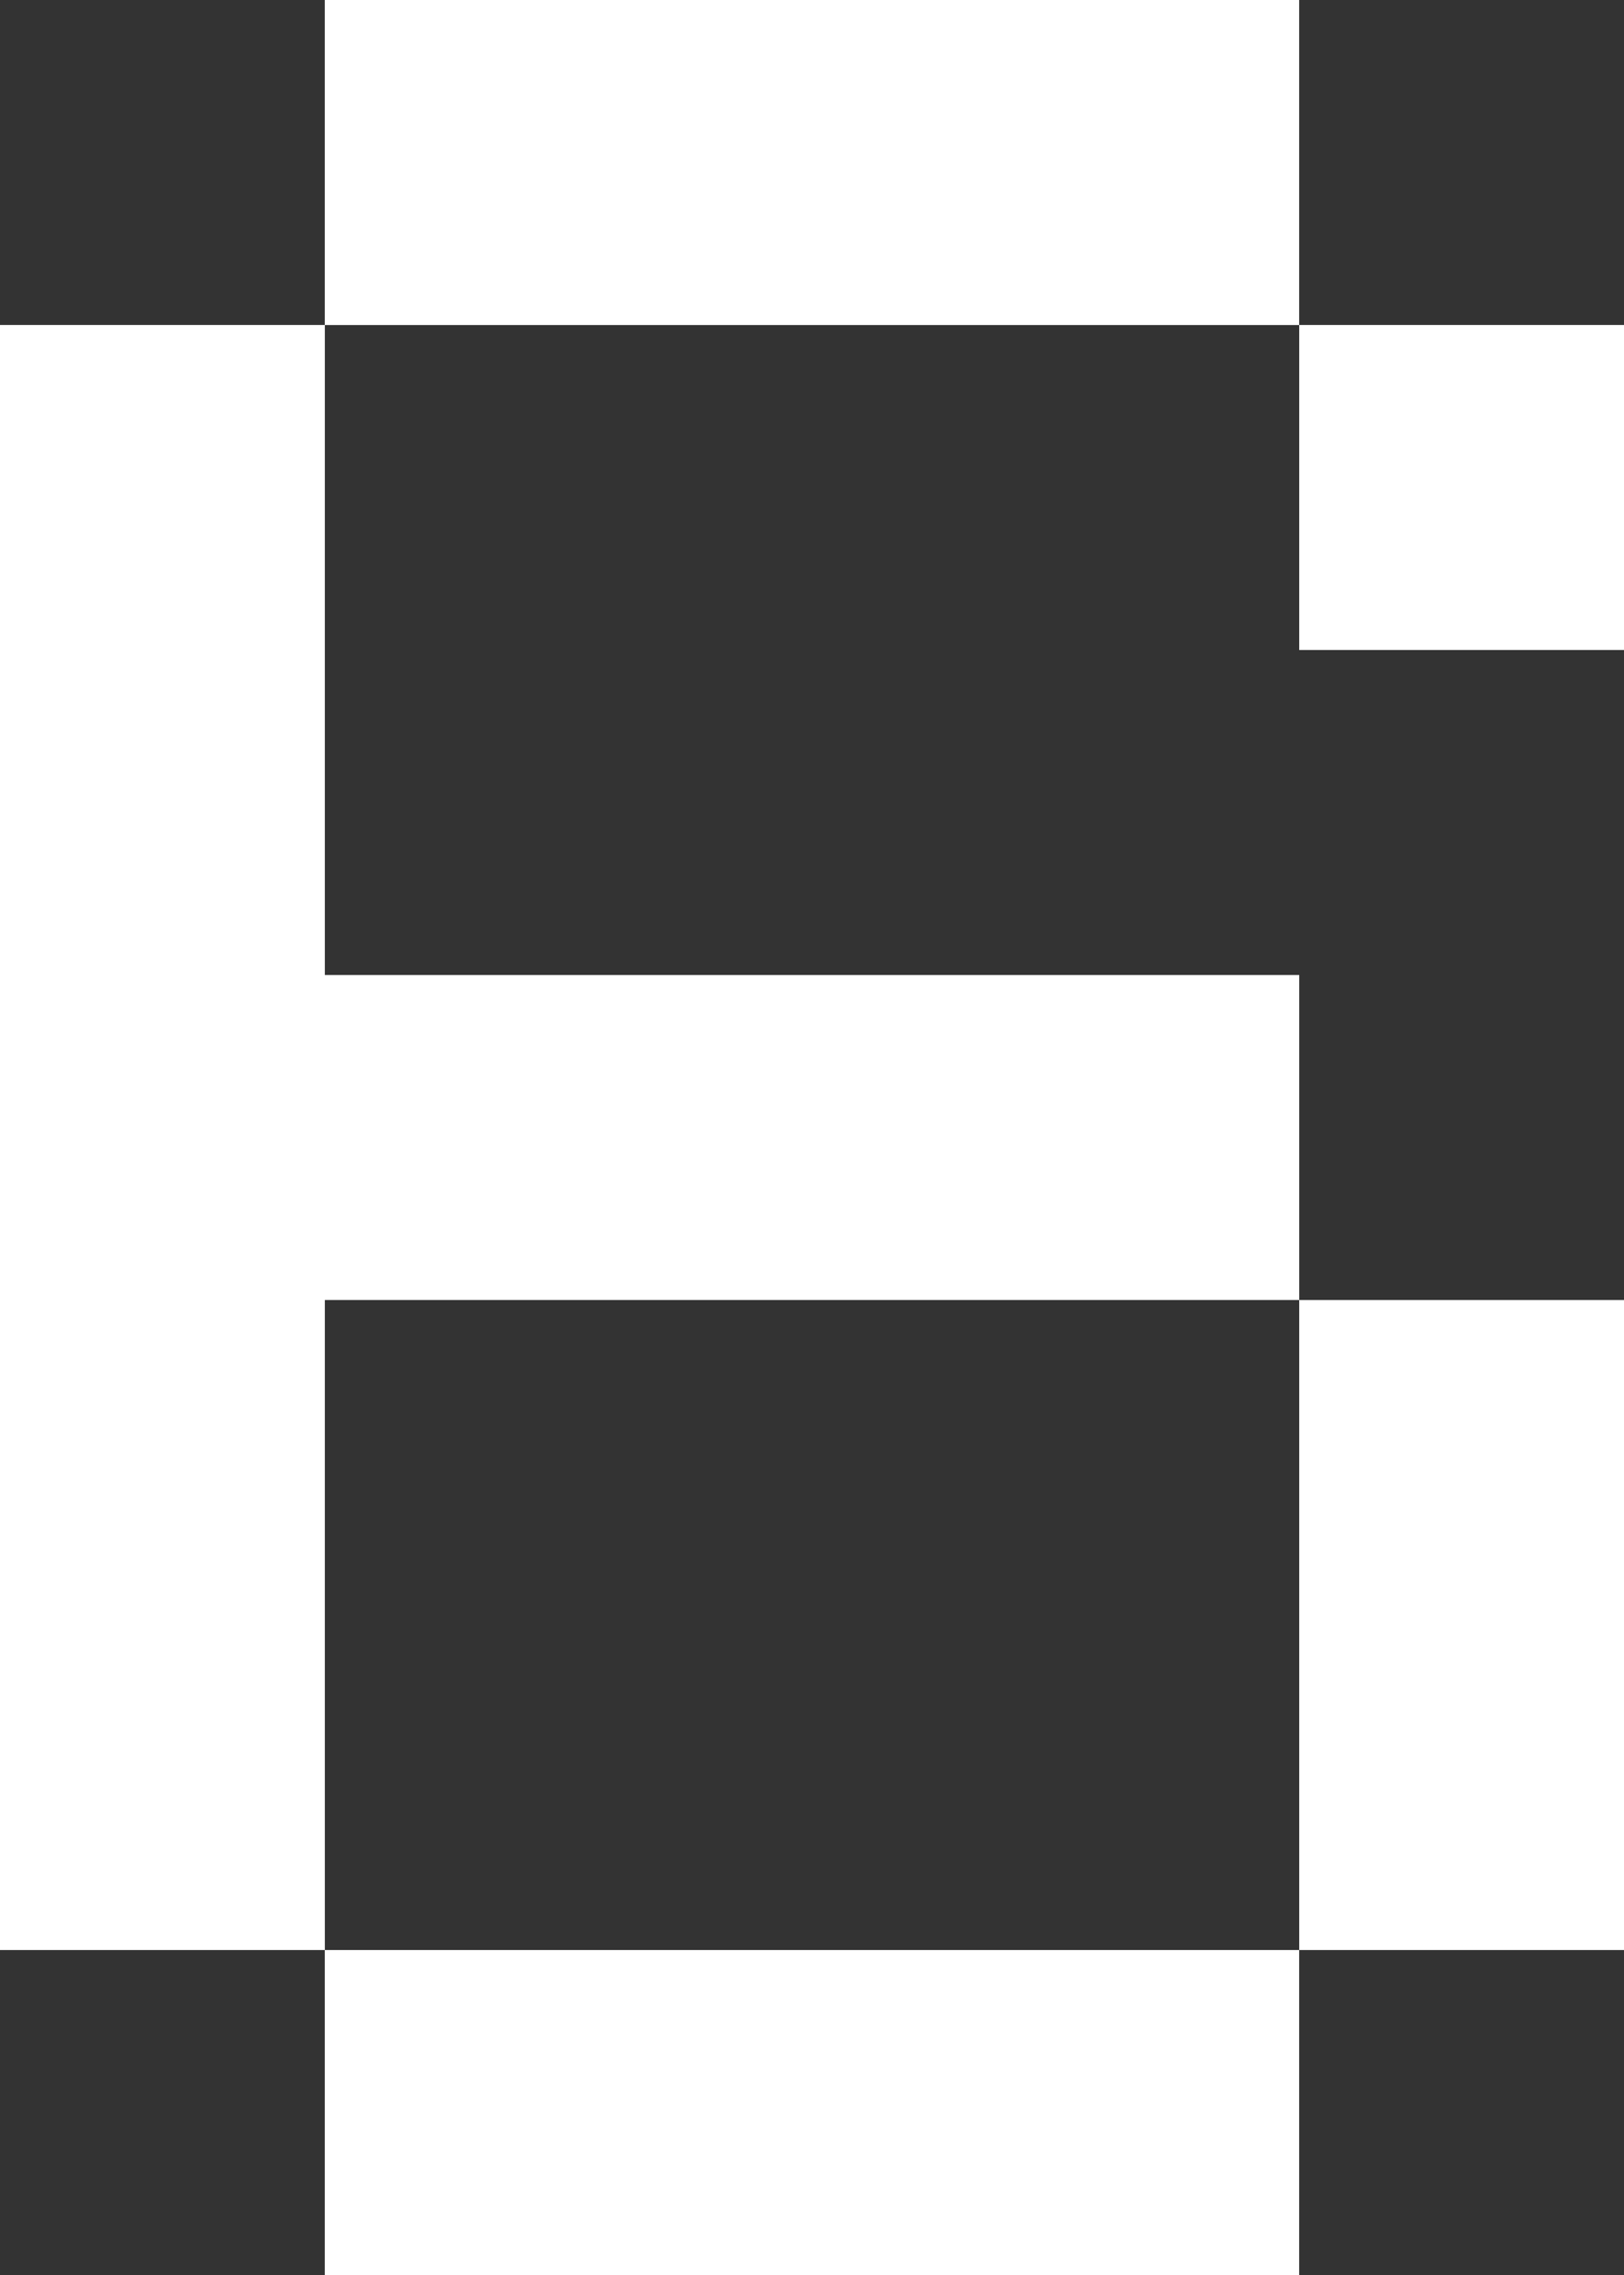 <svg version="1.1" xmlns="http://www.w3.org/2000/svg" xmlns:xlink="http://www.w3.org/1999/xlink" width="25.327" height="35.458" viewBox="0,0,25.327,35.458"><rect x="0" y="0" width="25.327" height="35.458" fill="#333333" stroke="none"/><g transform="translate(-226.9,-163.3)"><g data-paper-data="{&quot;isPaintingLayer&quot;:true}" fill="#ffffff" fill-rule="nonzero" stroke="none" stroke-width="0.241" stroke-linecap="butt" stroke-linejoin="miter" stroke-miterlimit="10" stroke-dasharray="" stroke-dashoffset="0" style="mix-blend-mode: normal"><path d="M247.162,168.365h5.066v5.066h-5.066z"/><path d="M231.965,163.3h15.196v5.066h-15.196z"/><path d="M226.9,168.365h5.066v10.131h15.196v5.066h-15.196v10.131h-5.066v-25.327"/><path d="M247.162,183.562h5.066v10.131h-5.066z"/><path d="M231.965,193.693h15.196v5.065h-15.196z"/></g></g></svg>